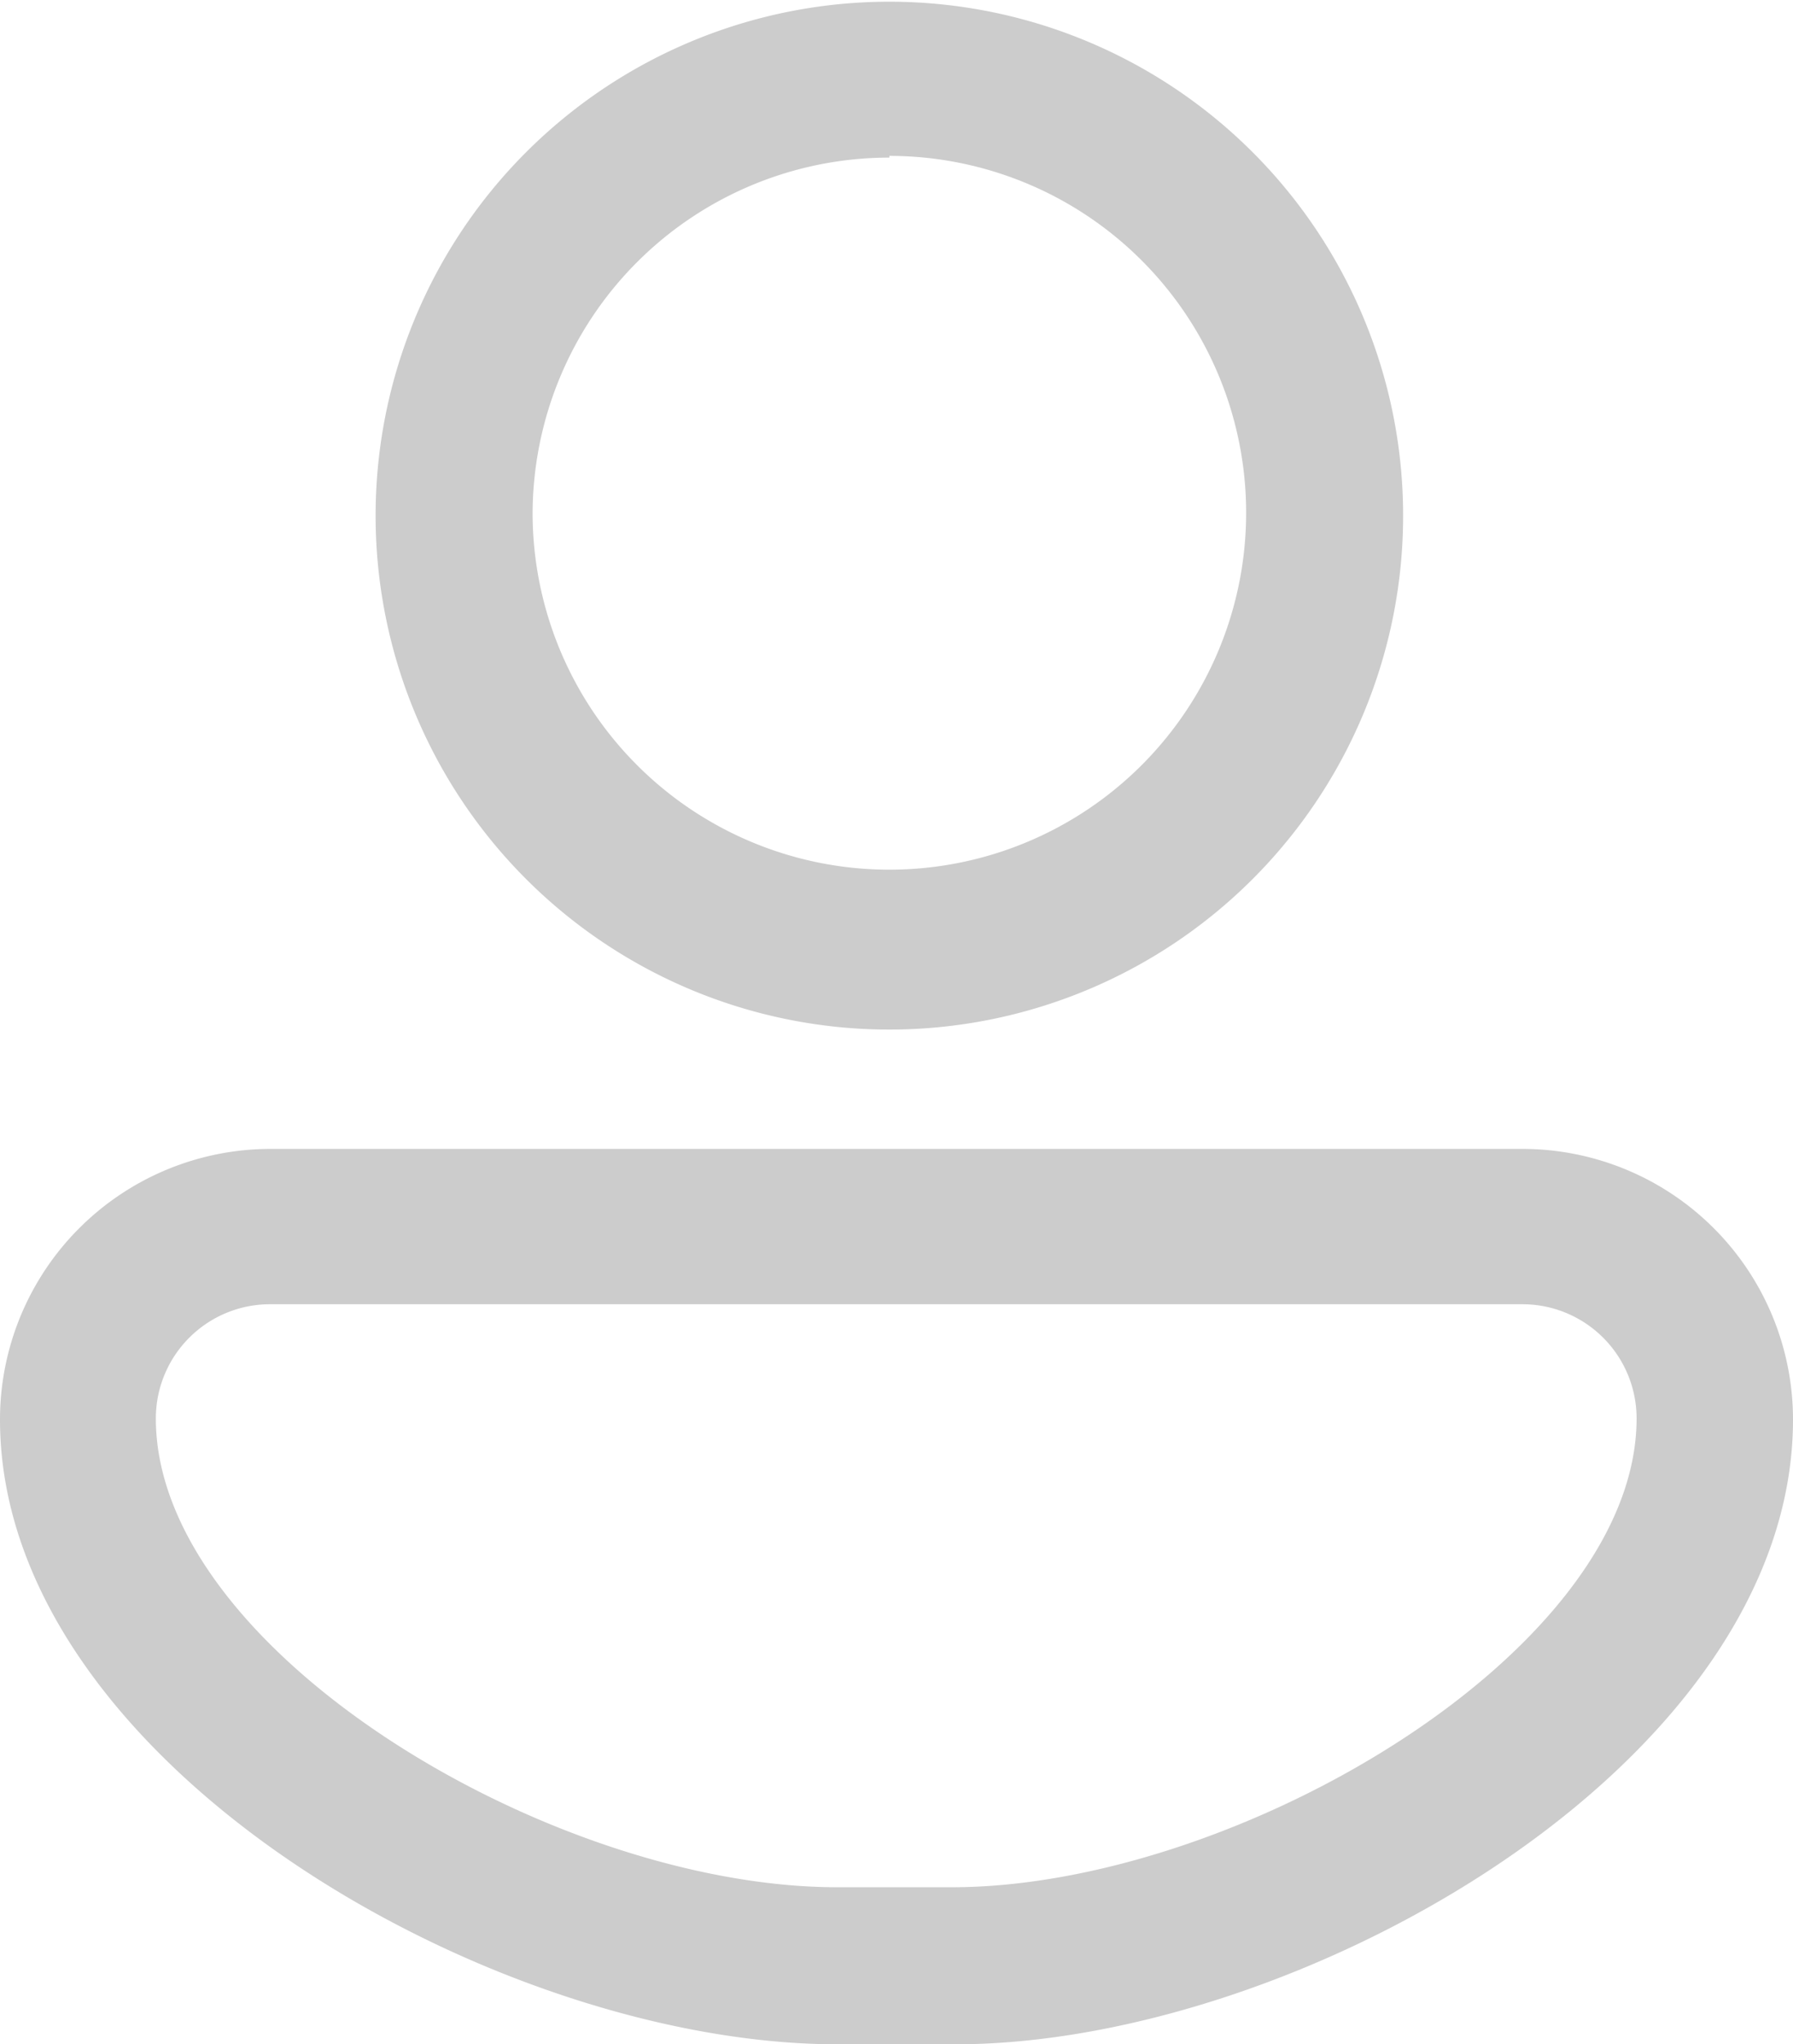 <svg xmlns="http://www.w3.org/2000/svg" viewBox="0 0 31.41 35.8" id="avatarDefault">
    <path fill="#ccc" d="M15.58 2.73A6.25 6.25 0 119.33 9a6.25 6.25 0 016.25-6.24m0-2.73a9 9 0 109 9 9 9 0 00-9-9zM26.67 22.84a2 2 0 012 2c0 4.07-7 8.21-12 8.21H14.67c-5 0-11.94-4.14-11.94-8.21a2 2 0 012-2H26.67m0-2.72H4.74A4.74 4.74 0 000 24.86H0c0 6 8.63 10.94 14.67 10.94h2.07c6 0 14.67-4.9 14.67-10.94h0a4.74 4.74 0 00-4.74-4.74z"></path>
</svg>